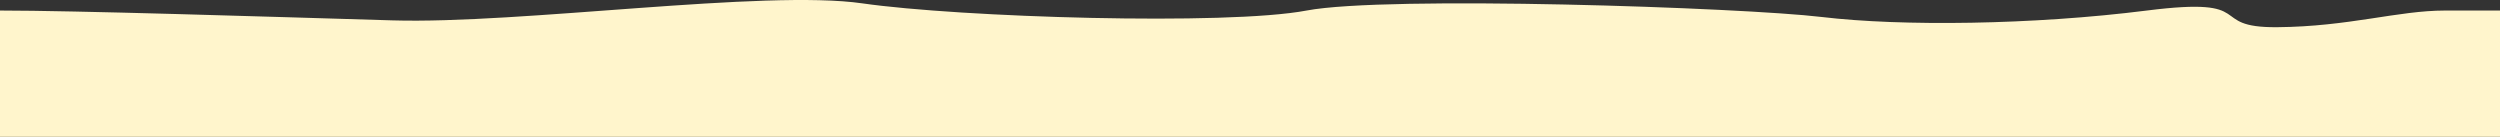 <svg version="1.1" id="Layer_1" xmlns="http://www.w3.org/2000/svg" x="0px" y="0px" viewBox="0 0 1920.08 105.09" style="enable-background:new 0 0 1920.08 105.09;" xmlns:xlink="http://www.w3.org/1999/xlink" xml:space="preserve" width="1920.08"  height="105.09" >
<rect x="0" y="0" width="1920.08" height="105.09" fill="#333333" stroke="none"/>
<style type="text/css">
	.st0{fill-rule:evenodd;clip-rule:evenodd;fill:#FFF5CC;}
</style>
<path class="st0" d="M1920.08,8.09c0,0-5.74,0-42.16,0s-73.71,12.34-128.96,12.8c-55.25,0.46-12.8-23.86-100.11-12.8
	s-188.58,12.25-249.69,4.96c-61.11-7.29-334.39-16.6-395.65-4.96S737.38,13.37,662.3,2.58S399.8,18.56,301.44,15.65
	S57.09,8.09,0,8.09v97h1920.08V8.09z" fill="#FFF5CC"></path>
</svg>